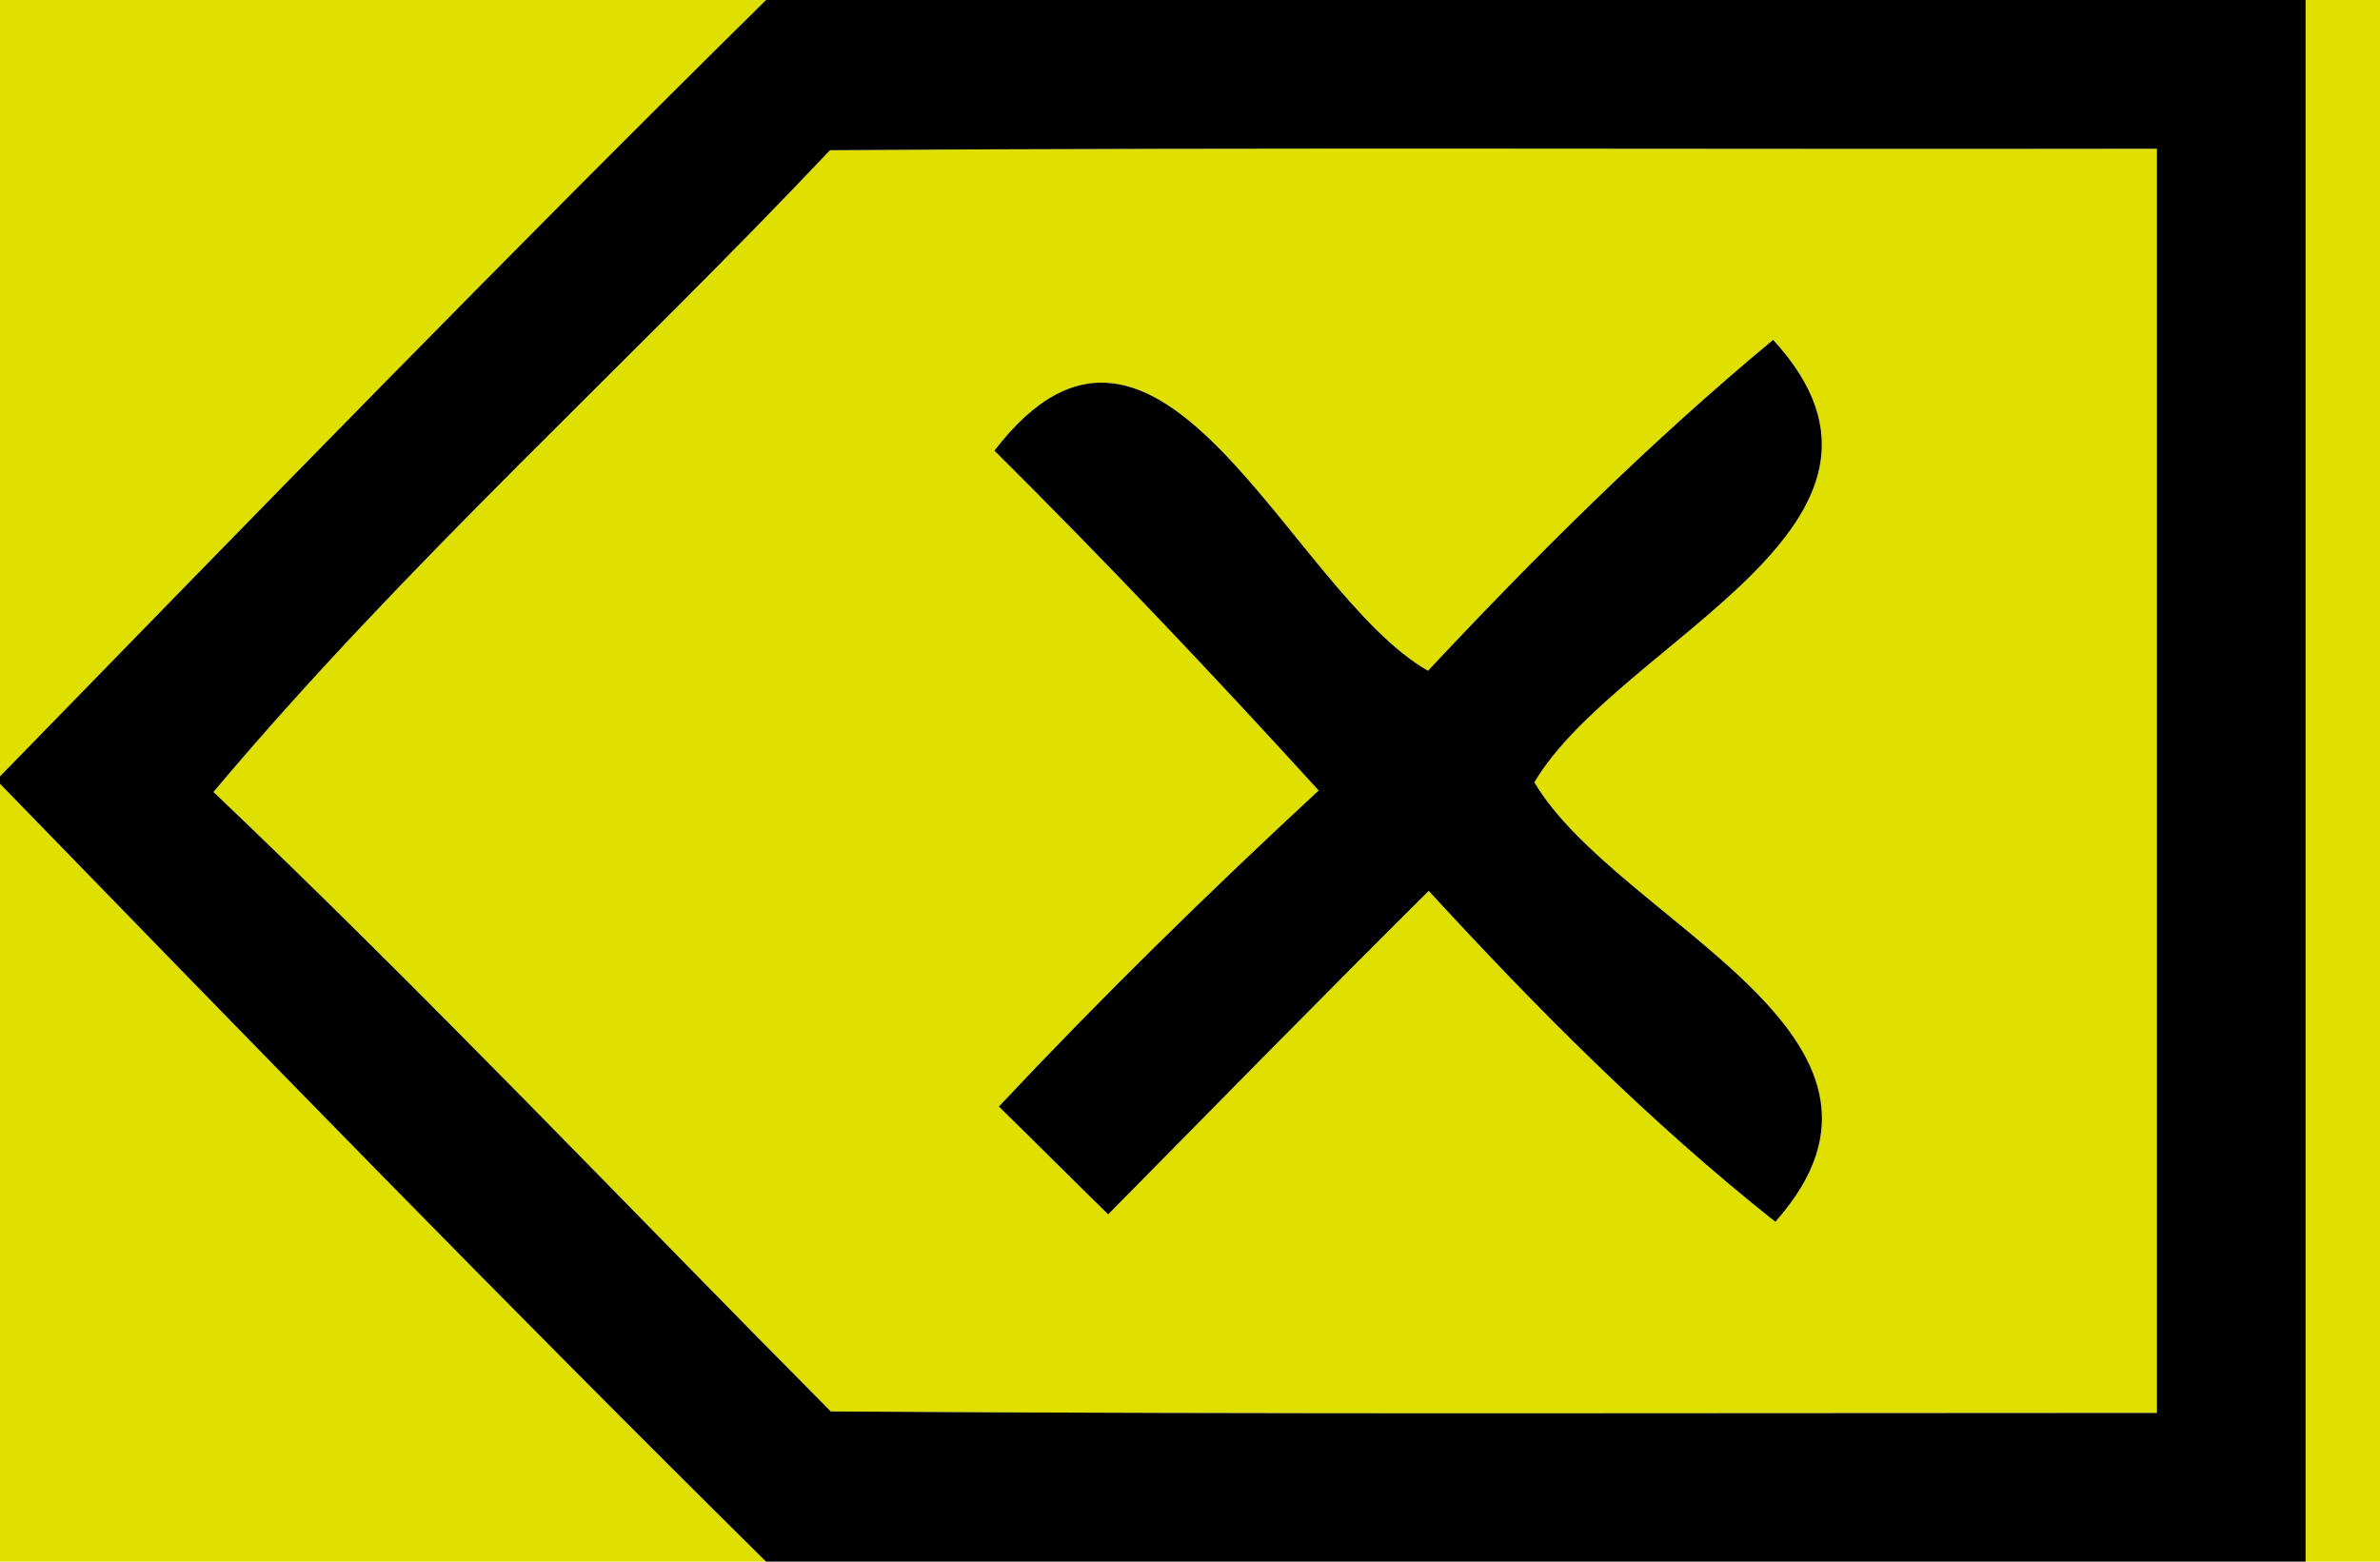 <?xml version="1.0" encoding="UTF-8" ?>
<!DOCTYPE svg PUBLIC "-//W3C//DTD SVG 1.1//EN" "http://www.w3.org/Graphics/SVG/1.1/DTD/svg11.dtd">
<svg width="32px" height="21px" viewBox="0 0 32 21" version="1.1" xmlns="http://www.w3.org/2000/svg">
<g id="#e0e000ff">
<path fill="#e0e000" opacity="1.00" d=" M 0.00 0.00 L 10.30 0.00 C 6.82 3.43 3.41 6.94 0.00 10.44 L 0.00 0.00 Z" />
<path fill="#e0e000" opacity="1.00" d=" M 31.00 0.00 L 32.00 0.00 L 32.00 21.00 L 31.00 21.00 C 31.00 14.00 31.00 7.00 31.00 0.00 Z" />
<path fill="#e0e000" opacity="1.00" d=" M 11.16 2.02 C 17.11 1.98 23.05 2.01 29.00 2.00 C 29.00 7.67 29.00 13.33 29.00 19.00 C 23.06 19.00 17.11 19.02 11.17 18.98 C 8.41 16.20 5.71 13.35 2.87 10.65 C 5.44 7.59 8.42 4.92 11.16 2.02 M 13.37 6.06 C 14.86 7.54 16.31 9.07 17.73 10.63 C 16.25 12.00 14.81 13.41 13.43 14.88 C 13.80 15.24 14.53 15.97 14.90 16.33 C 16.33 14.88 17.76 13.42 19.21 11.98 C 20.66 13.56 22.18 15.09 23.87 16.43 C 26.10 13.92 21.75 12.41 20.63 10.52 C 21.77 8.60 26.13 7.06 23.84 4.57 C 22.19 5.94 20.66 7.46 19.20 9.02 C 17.34 7.96 15.59 3.17 13.37 6.06 Z" />
<path fill="#e0e000" opacity="1.00" d=" M 0.00 10.54 C 3.41 14.05 6.82 17.56 10.30 21.00 L 0.00 21.00 L 0.00 10.54 Z" />
</g>
<g id="#000000ff">
<path fill="#000000" opacity="1.00" d=" M 10.30 0.00 L 31.00 0.00 C 31.00 7.00 31.00 14.00 31.00 21.00 L 10.30 21.00 C 6.82 17.56 3.41 14.05 0.00 10.54 L 0.00 10.44 C 3.41 6.94 6.82 3.43 10.30 0.00 M 11.16 2.02 C 8.42 4.92 5.44 7.59 2.87 10.65 C 5.71 13.35 8.41 16.20 11.17 18.98 C 17.11 19.02 23.06 19.00 29.00 19.00 C 29.00 13.33 29.00 7.67 29.00 2.00 C 23.05 2.01 17.11 1.98 11.16 2.02 Z" />
<path fill="#000000" opacity="1.00" d=" M 13.37 6.06 C 15.59 3.17 17.34 7.96 19.20 9.02 C 20.66 7.46 22.19 5.94 23.84 4.57 C 26.13 7.06 21.77 8.60 20.63 10.52 C 21.75 12.41 26.10 13.92 23.87 16.43 C 22.18 15.09 20.66 13.56 19.21 11.98 C 17.76 13.42 16.33 14.88 14.90 16.33 C 14.53 15.97 13.80 15.24 13.43 14.88 C 14.81 13.41 16.25 12.00 17.73 10.63 C 16.31 9.07 14.86 7.54 13.37 6.06 Z" />
</g>
</svg>
